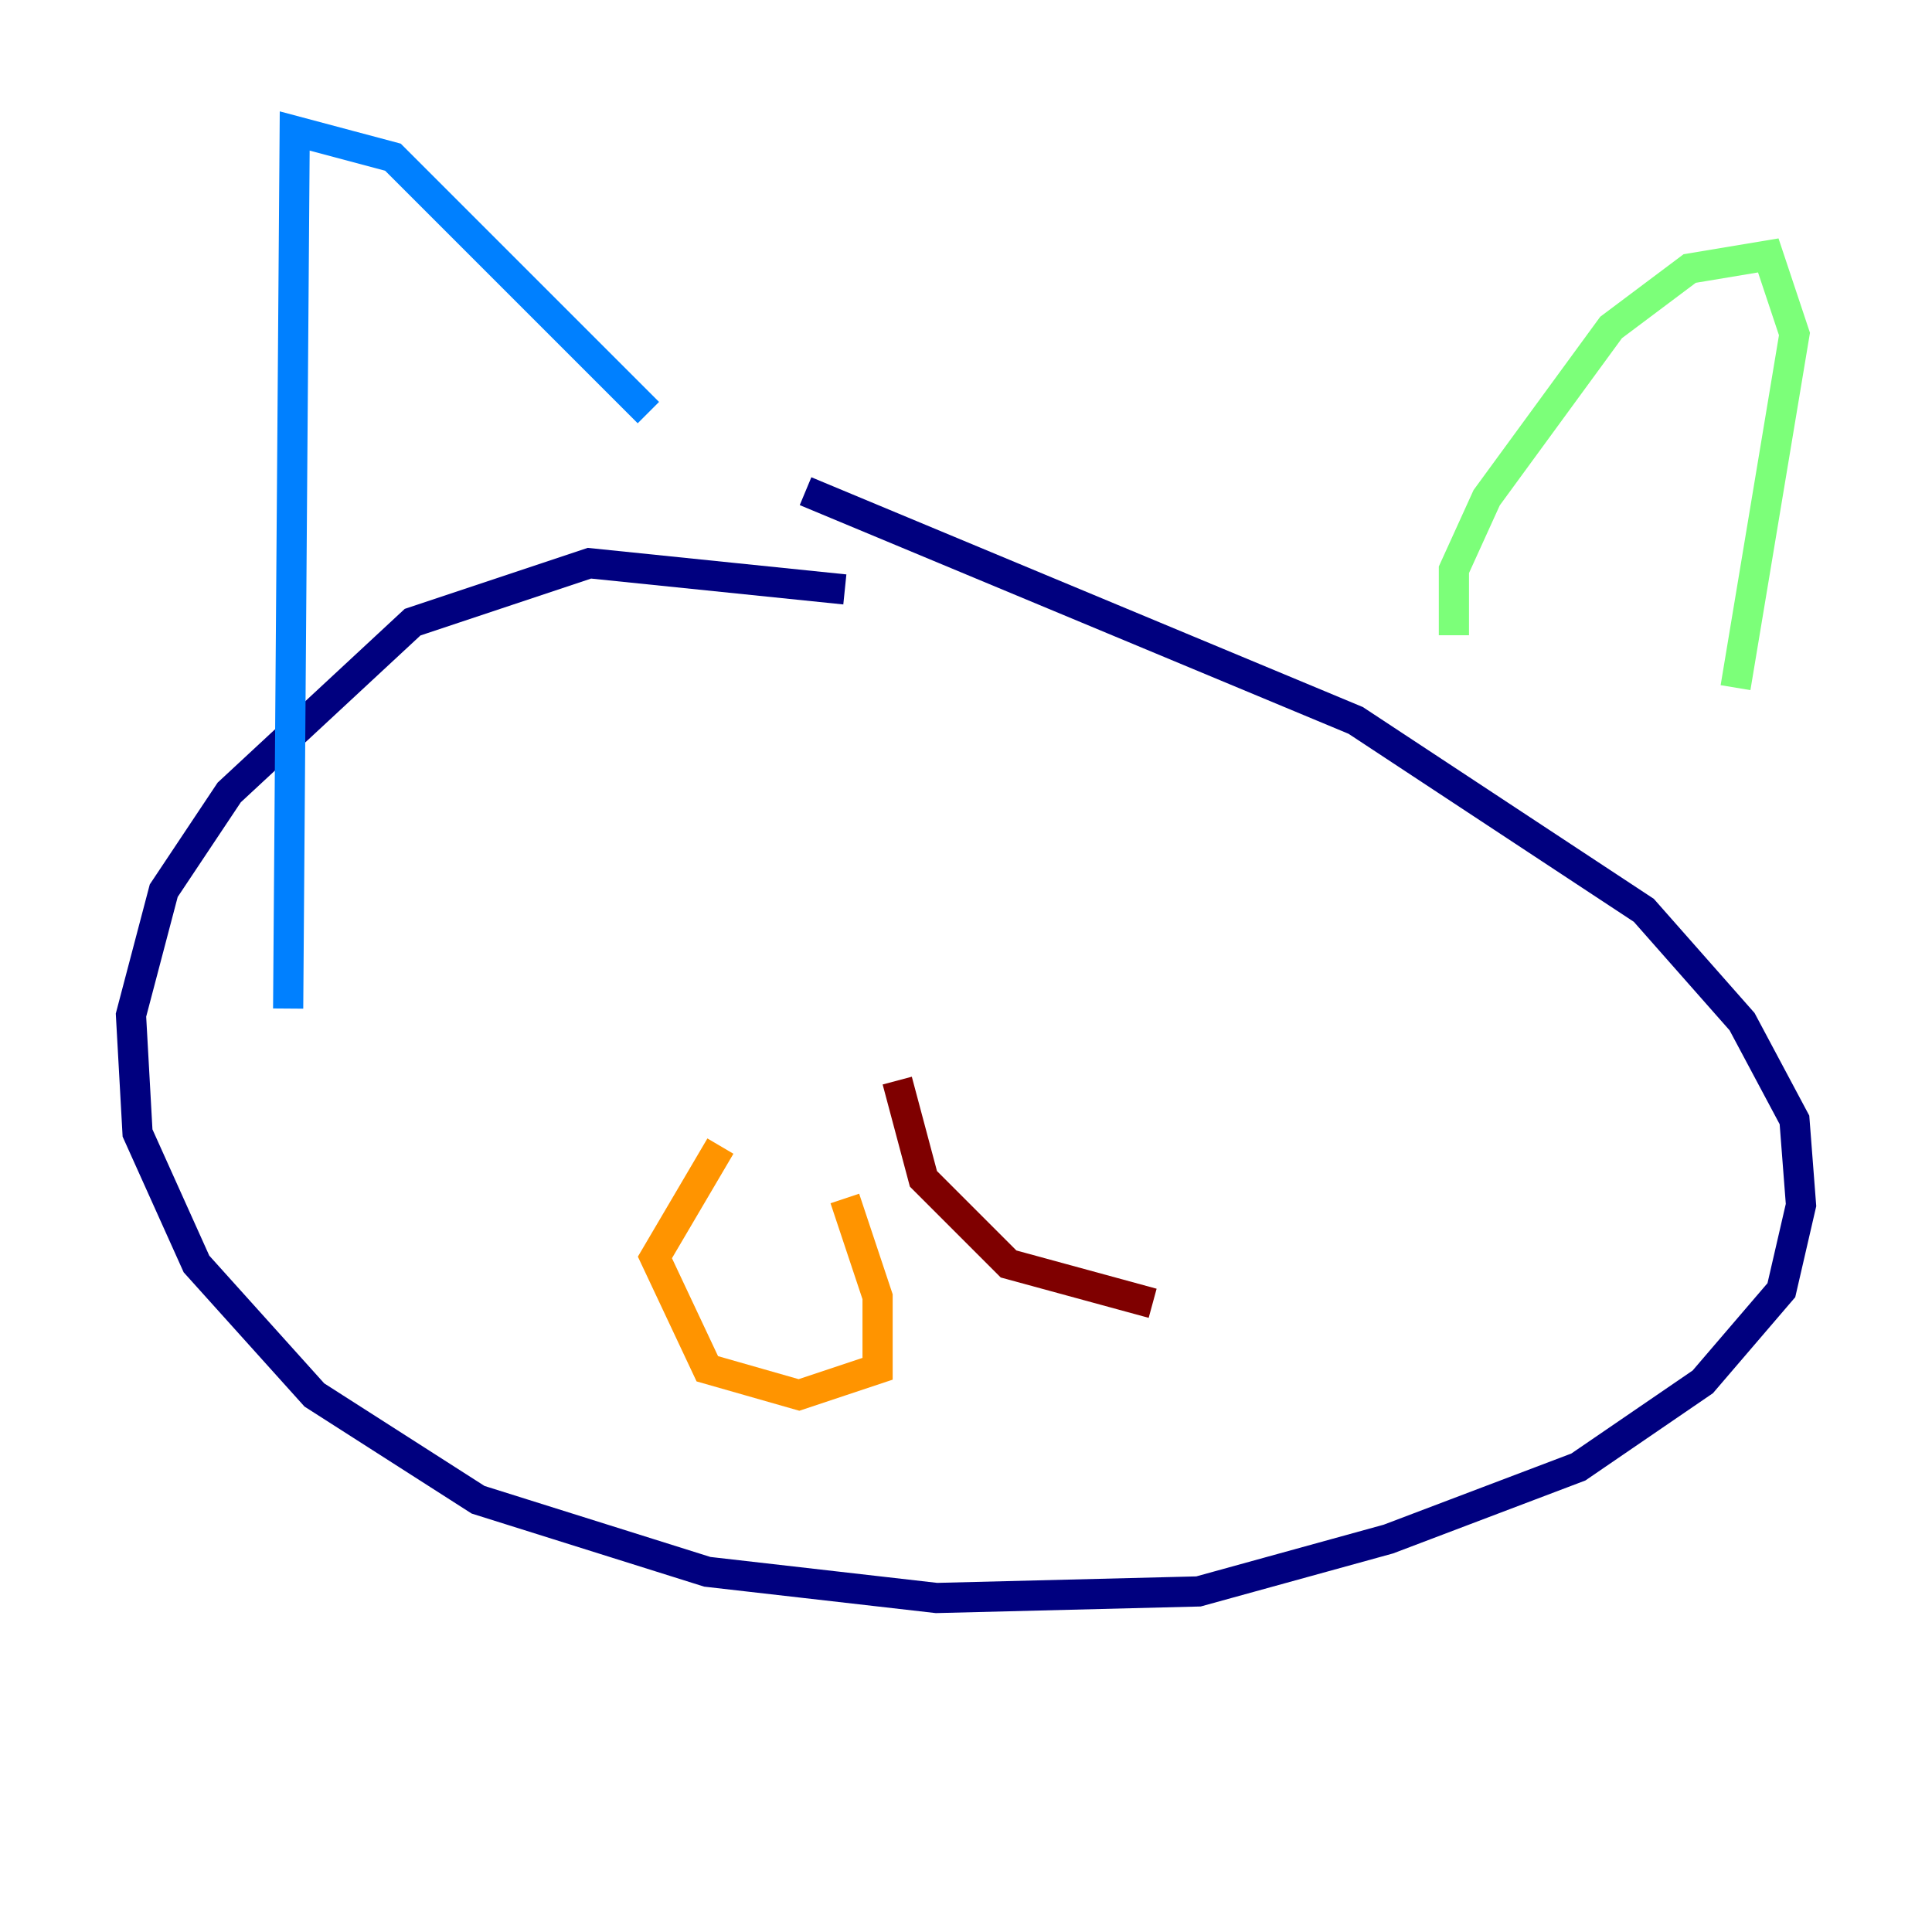 <?xml version="1.0" encoding="utf-8" ?>
<svg baseProfile="tiny" height="128" version="1.2" viewBox="0,0,128,128" width="128" xmlns="http://www.w3.org/2000/svg" xmlns:ev="http://www.w3.org/2001/xml-events" xmlns:xlink="http://www.w3.org/1999/xlink"><defs /><polyline fill="none" points="55.973,39.051 39.051,37.315 27.336,41.22 15.186,52.502 10.848,59.01 8.678,67.254 9.112,75.064 13.017,83.742 20.827,92.42 31.675,99.363 46.861,104.136 62.047,105.871 79.403,105.437 91.986,101.966 104.57,97.193 112.814,91.552 118.02,85.478 119.322,79.837 118.888,74.197 115.417,67.688 108.909,60.312 89.817,47.729 53.37,32.542" stroke="#00007f" stroke-width="2" /><polyline fill="none" points="19.091,66.82 19.525,8.678 26.034,10.414 42.956,27.336" stroke="#0080ff" stroke-width="2" /><polyline fill="none" points="96.325,42.088 96.325,37.749 98.495,32.976 106.739,21.695 111.946,17.79 117.153,16.922 118.888,22.129 114.983,45.559" stroke="#7cff79" stroke-width="2" /><polyline fill="none" points="55.973,79.403 58.142,85.912 58.142,90.685 52.936,92.42 46.861,90.685 43.39,83.308 47.729,75.932" stroke="#ff9400" stroke-width="2" /><polyline fill="none" points="59.444,71.593 61.18,78.102 66.82,83.742 76.366,86.346" stroke="#7f0000" stroke-width="2" /></svg>